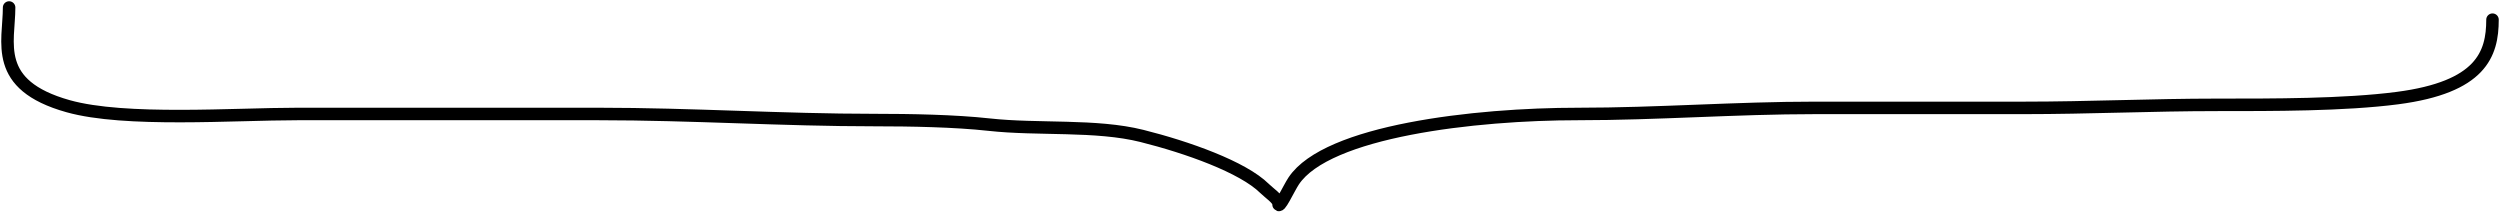 <svg width="1000" height="85" viewBox="0 0 1000 85" fill="none" xmlns="http://www.w3.org/2000/svg">
<path d="M3.644 3C3.644 16.899 -3.128 33.956 27.251 42.482C50.027 48.874 93.668 45.592 118.922 45.592C159.137 45.592 199.351 45.592 239.566 45.592C276.631 45.592 313.086 48.025 349.939 48.025C364.094 48.025 381.903 48.338 395.621 49.851C415.258 52.016 438.413 49.776 456.786 54.38C474.773 58.888 497.151 66.783 505.841 75.406C507.537 77.09 511.359 79.635 511.359 81.355C511.359 84.485 515.489 75.366 517.491 72.364C530.807 52.397 589.87 45.592 631.236 45.592C662.891 45.592 694.42 43.158 725.973 43.158C753.822 43.158 781.671 43.158 809.519 43.158C835.548 43.158 860.967 41.941 886.78 41.941C908.88 41.941 937.673 42.021 958.983 39.237C992.394 34.871 997 21.709 997 7.868" stroke="black" stroke-width="5" stroke-linecap="round"/>
</svg>
